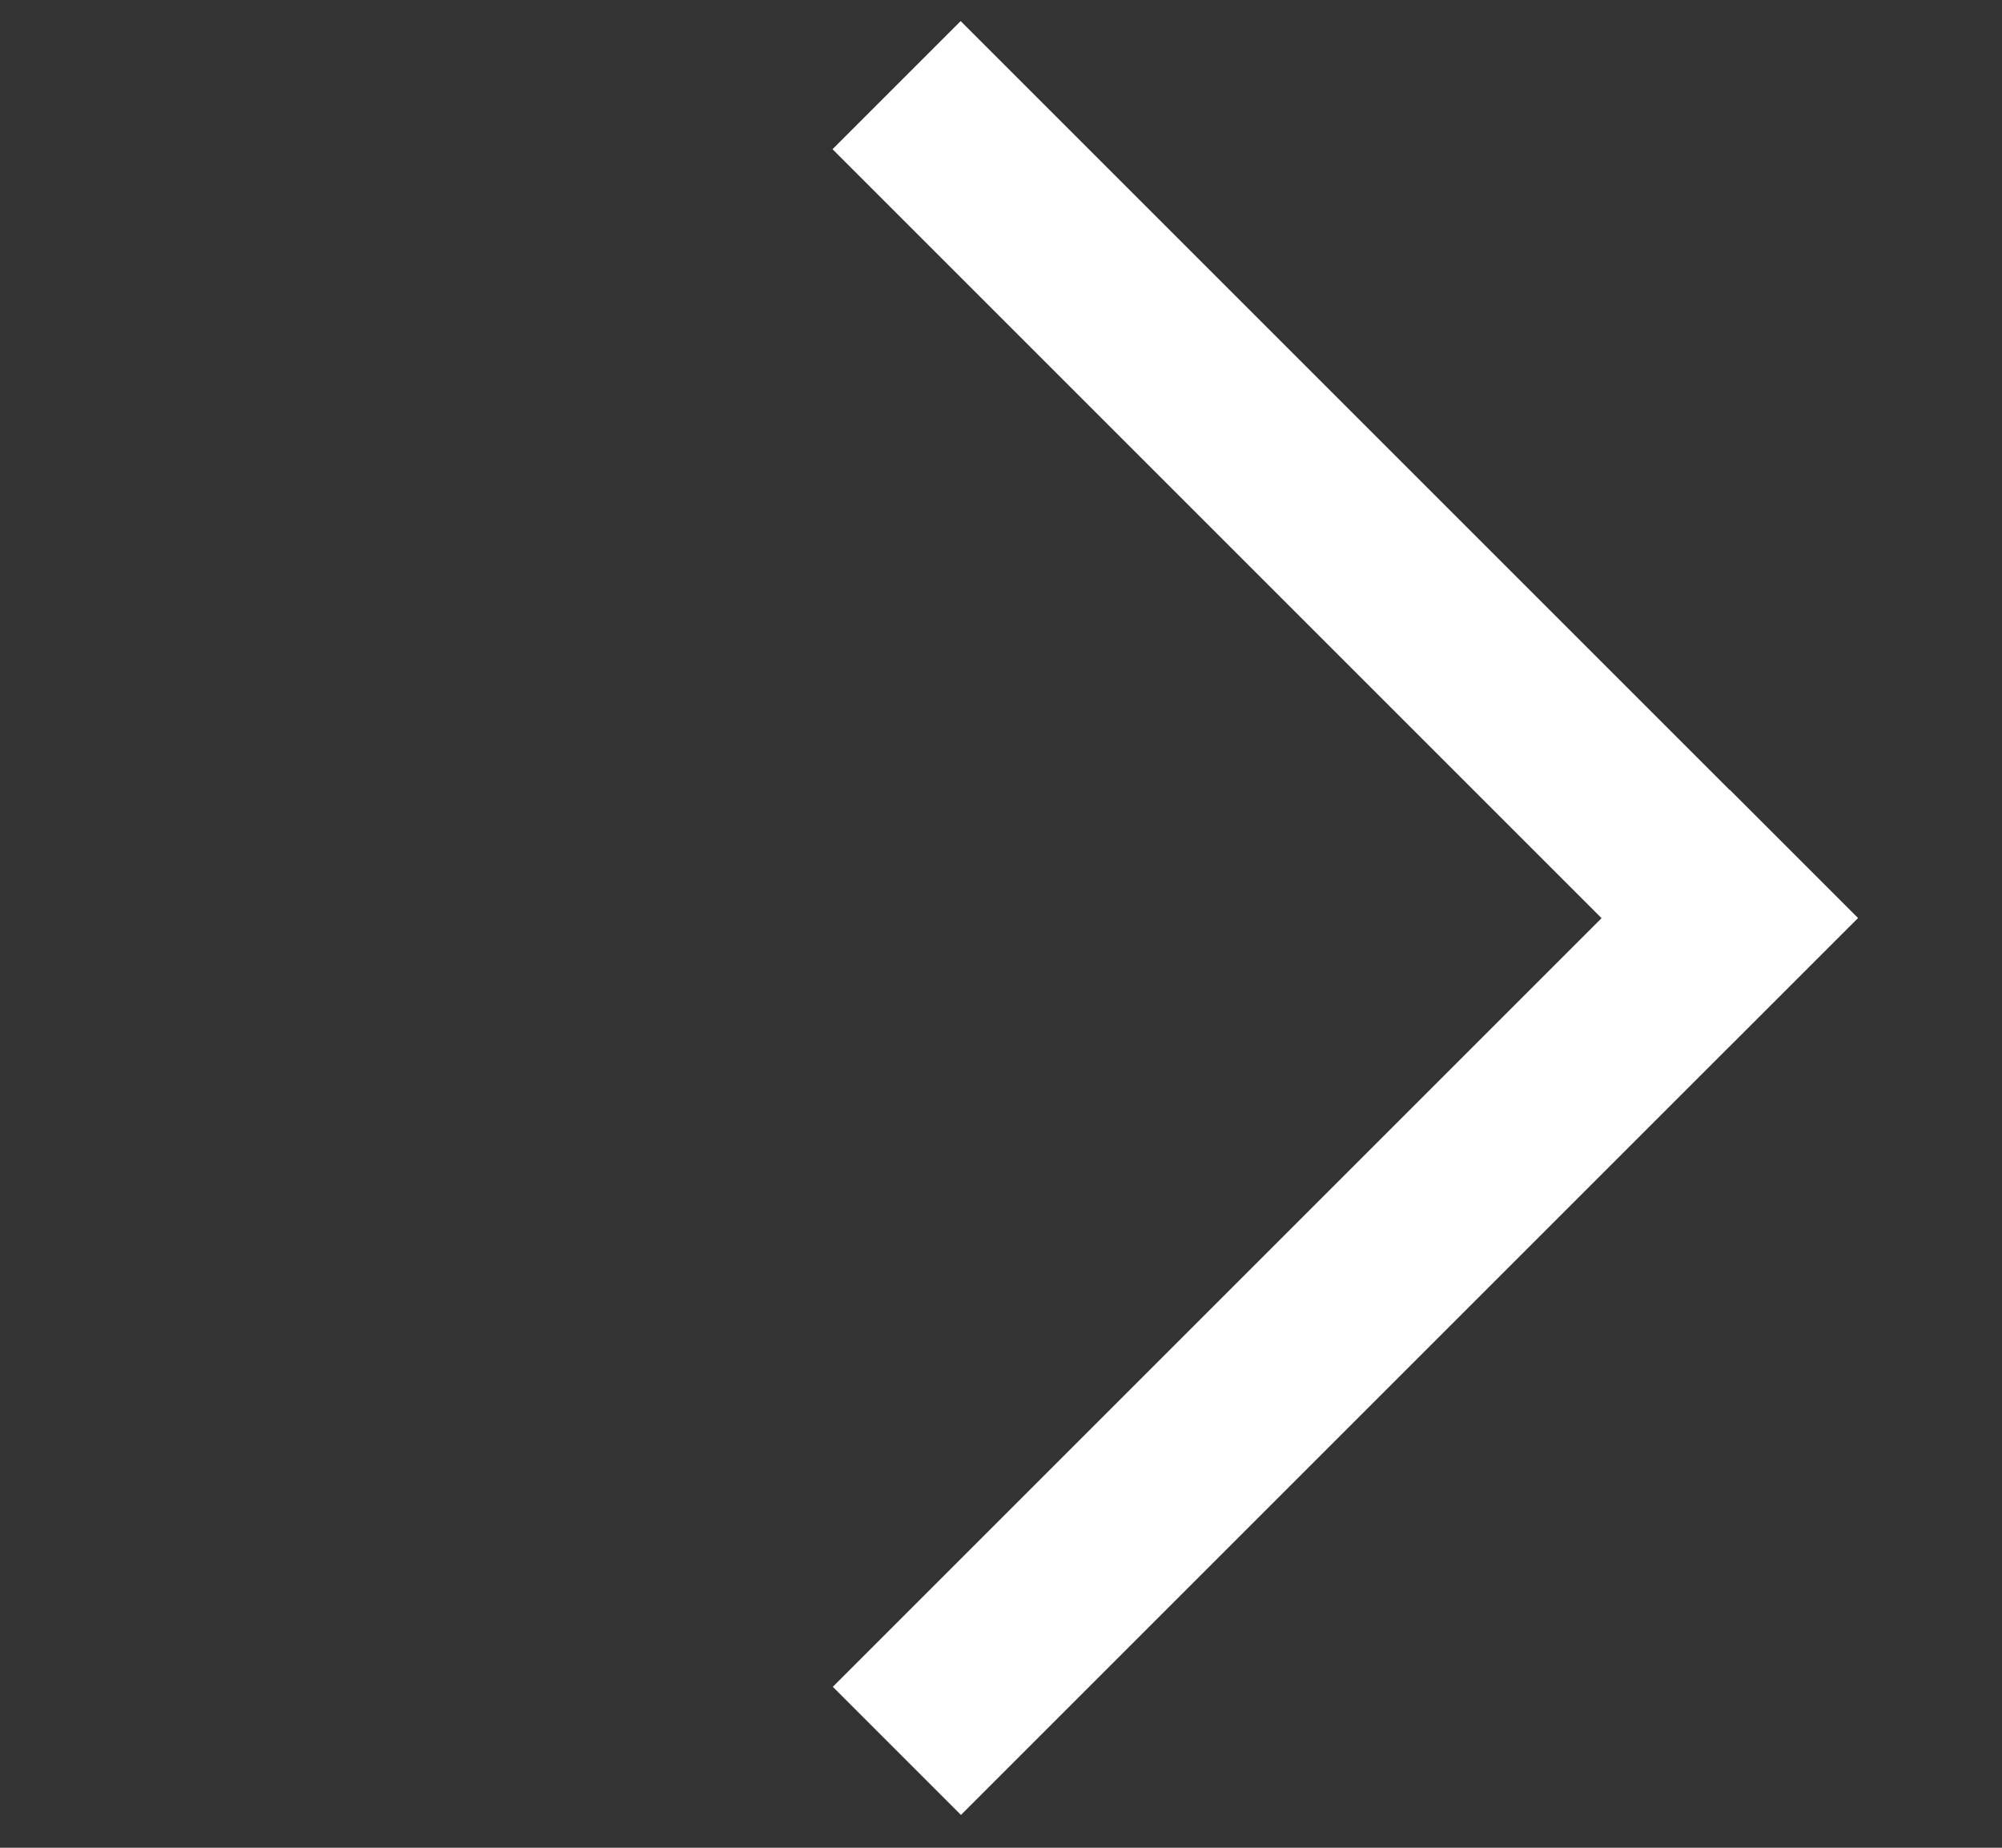 <svg width="13" height="12" viewBox="0 0 13 12" fill="none" xmlns="http://www.w3.org/2000/svg">
<rect x="0" y="0" width="13" height="12" fill="#333333" stroke="none"/>
<rect width="1.177" height="8.239" transform="matrix(-0.707 -0.707 -0.707 0.707 12.065 5.962)" fill="white"/>
<rect width="1.177" height="8.239" transform="matrix(-0.707 0.707 0.707 0.707 6.238 0.137)" fill="white"/>
</svg>

